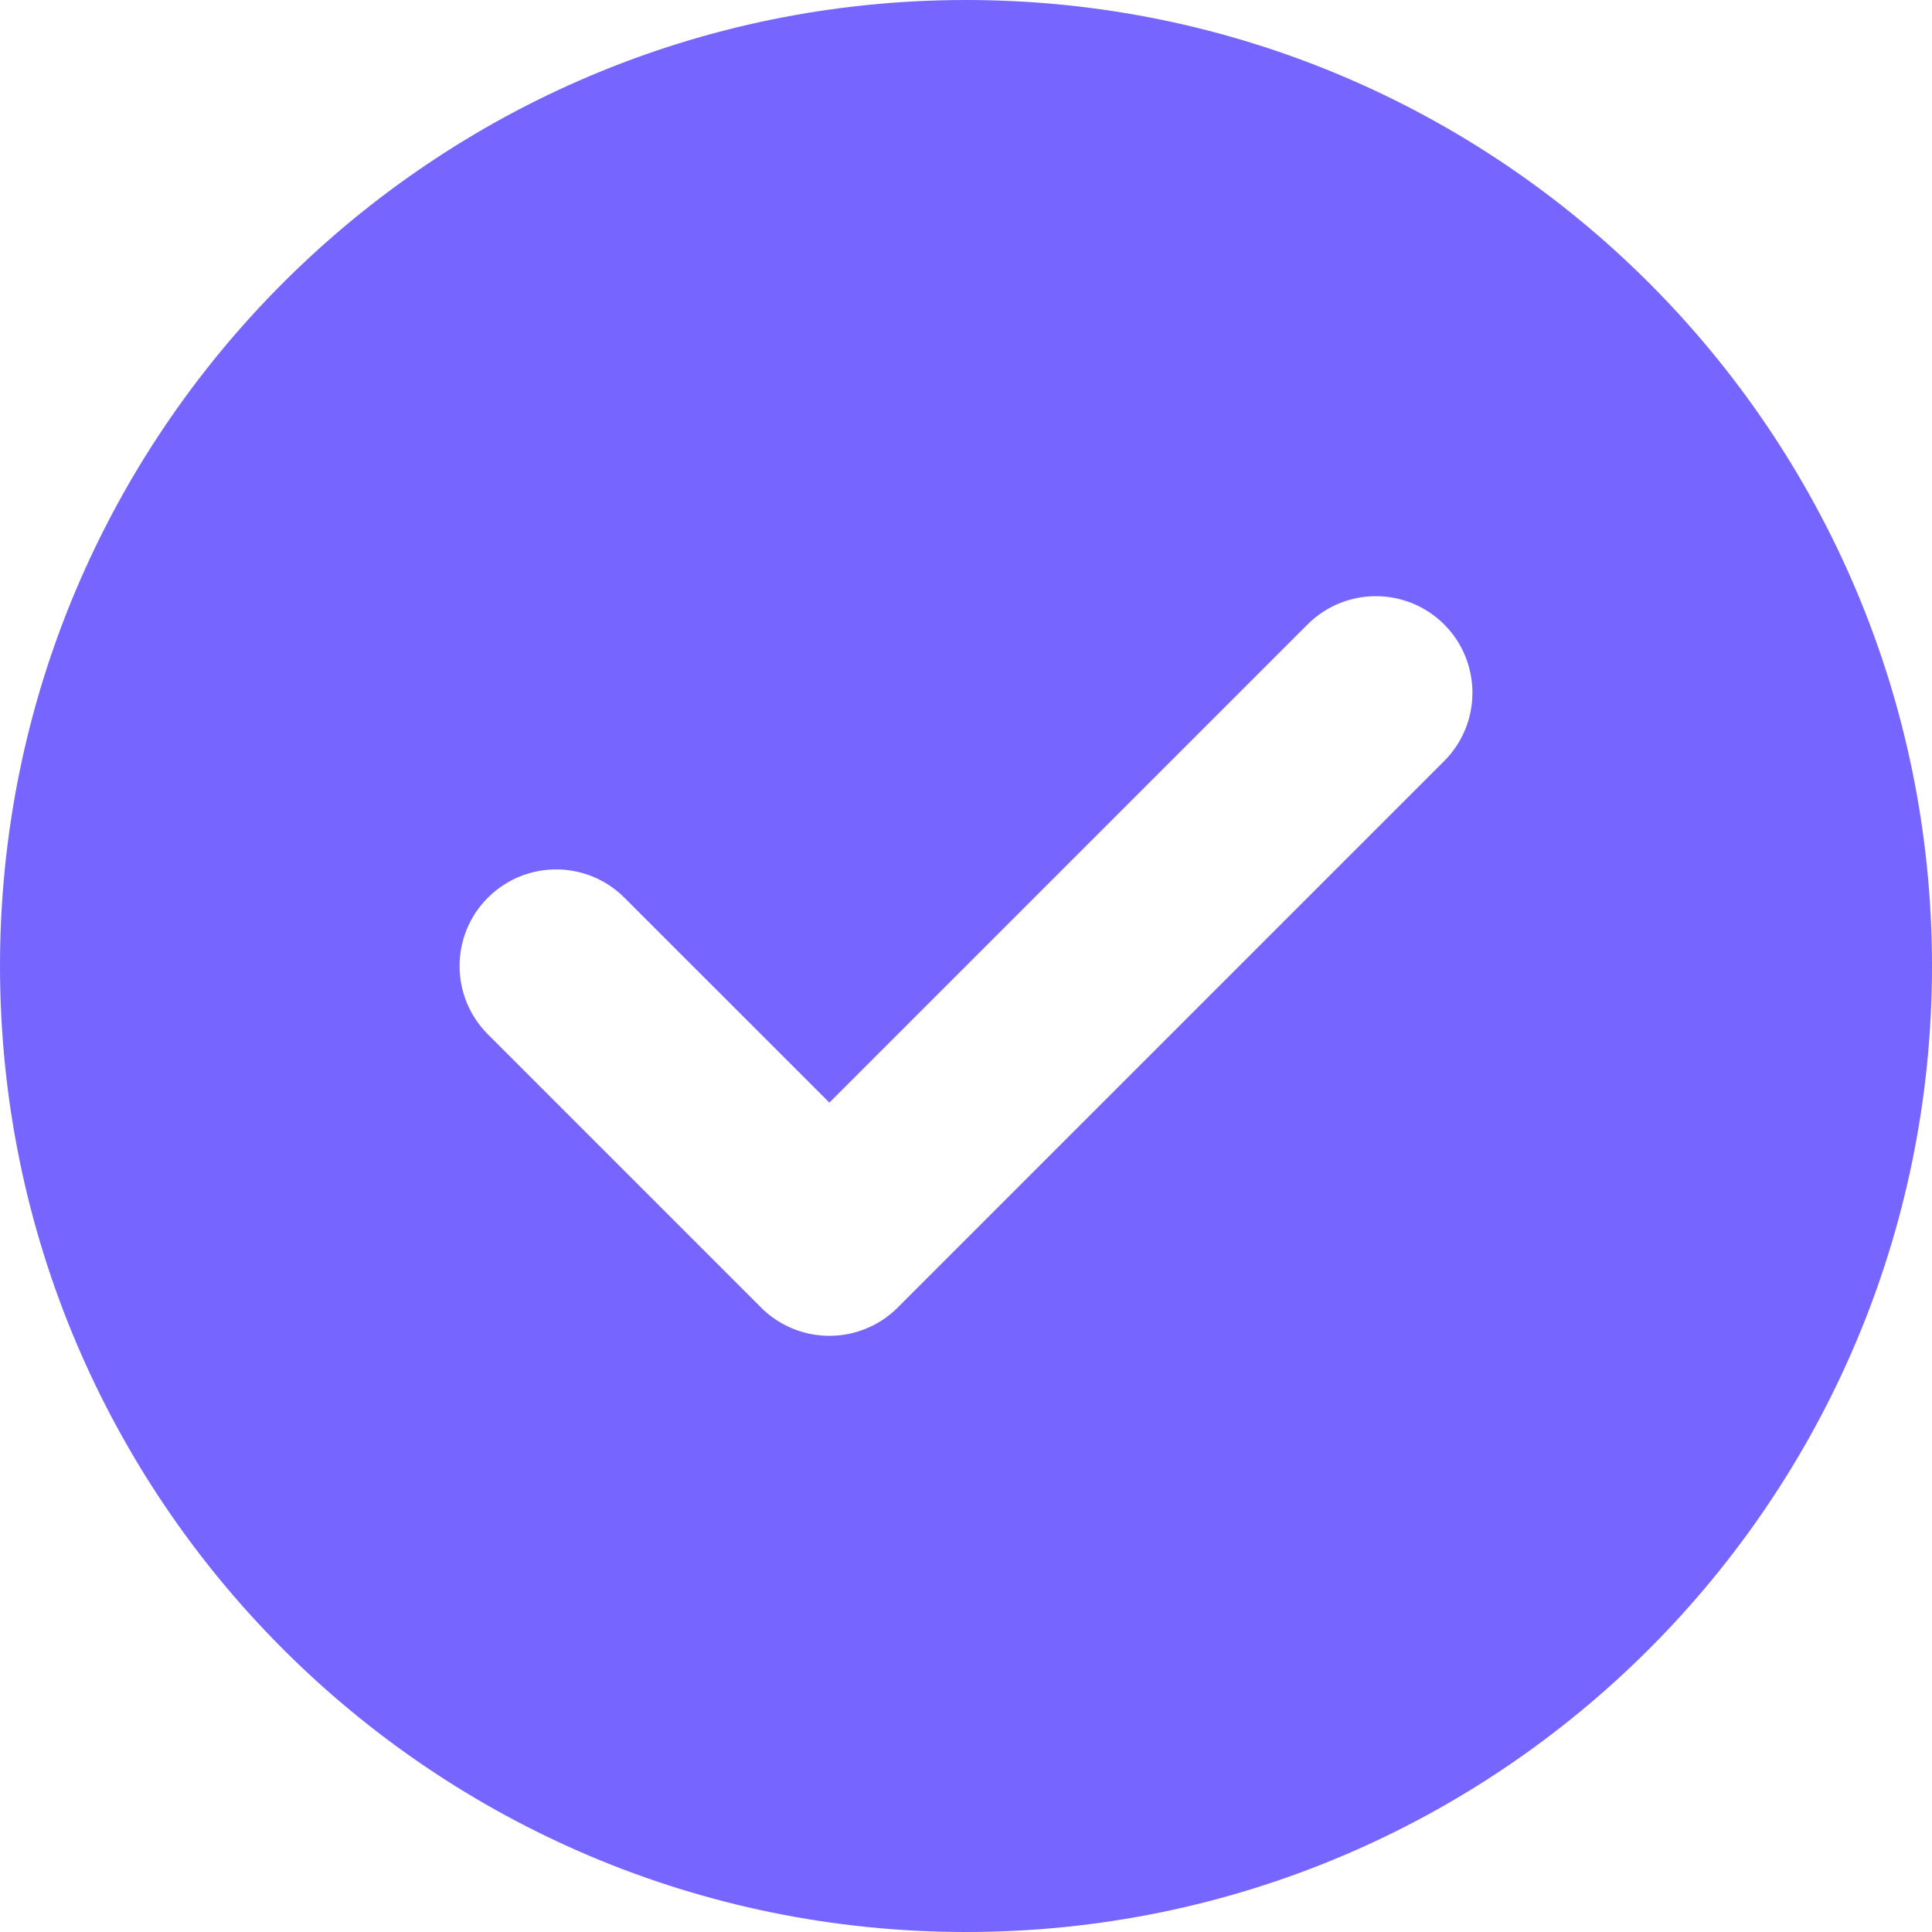 <svg width="24" height="24" viewBox="0 0 24 24" fill="none" xmlns="http://www.w3.org/2000/svg">
<path fill-rule="evenodd" clip-rule="evenodd" d="M12 24C18.627 24 24 18.627 24 12C24 5.373 18.627 0 12 0C5.373 0 0 5.373 0 12C0 18.627 5.373 24 12 24ZM16.243 7.757C16.711 7.289 17.471 7.289 17.94 7.757C18.408 8.226 18.408 8.986 17.94 9.454L11.156 16.238L11.152 16.243C11.03 16.364 10.89 16.454 10.739 16.512C10.527 16.595 10.296 16.615 10.074 16.572C9.847 16.528 9.63 16.418 9.454 16.243L9.45 16.238L6.06 12.848C5.592 12.38 5.592 11.62 6.06 11.152C6.529 10.683 7.289 10.683 7.757 11.152L10.303 13.697L16.243 7.757Z" fill="#7666FF"/>
</svg>
